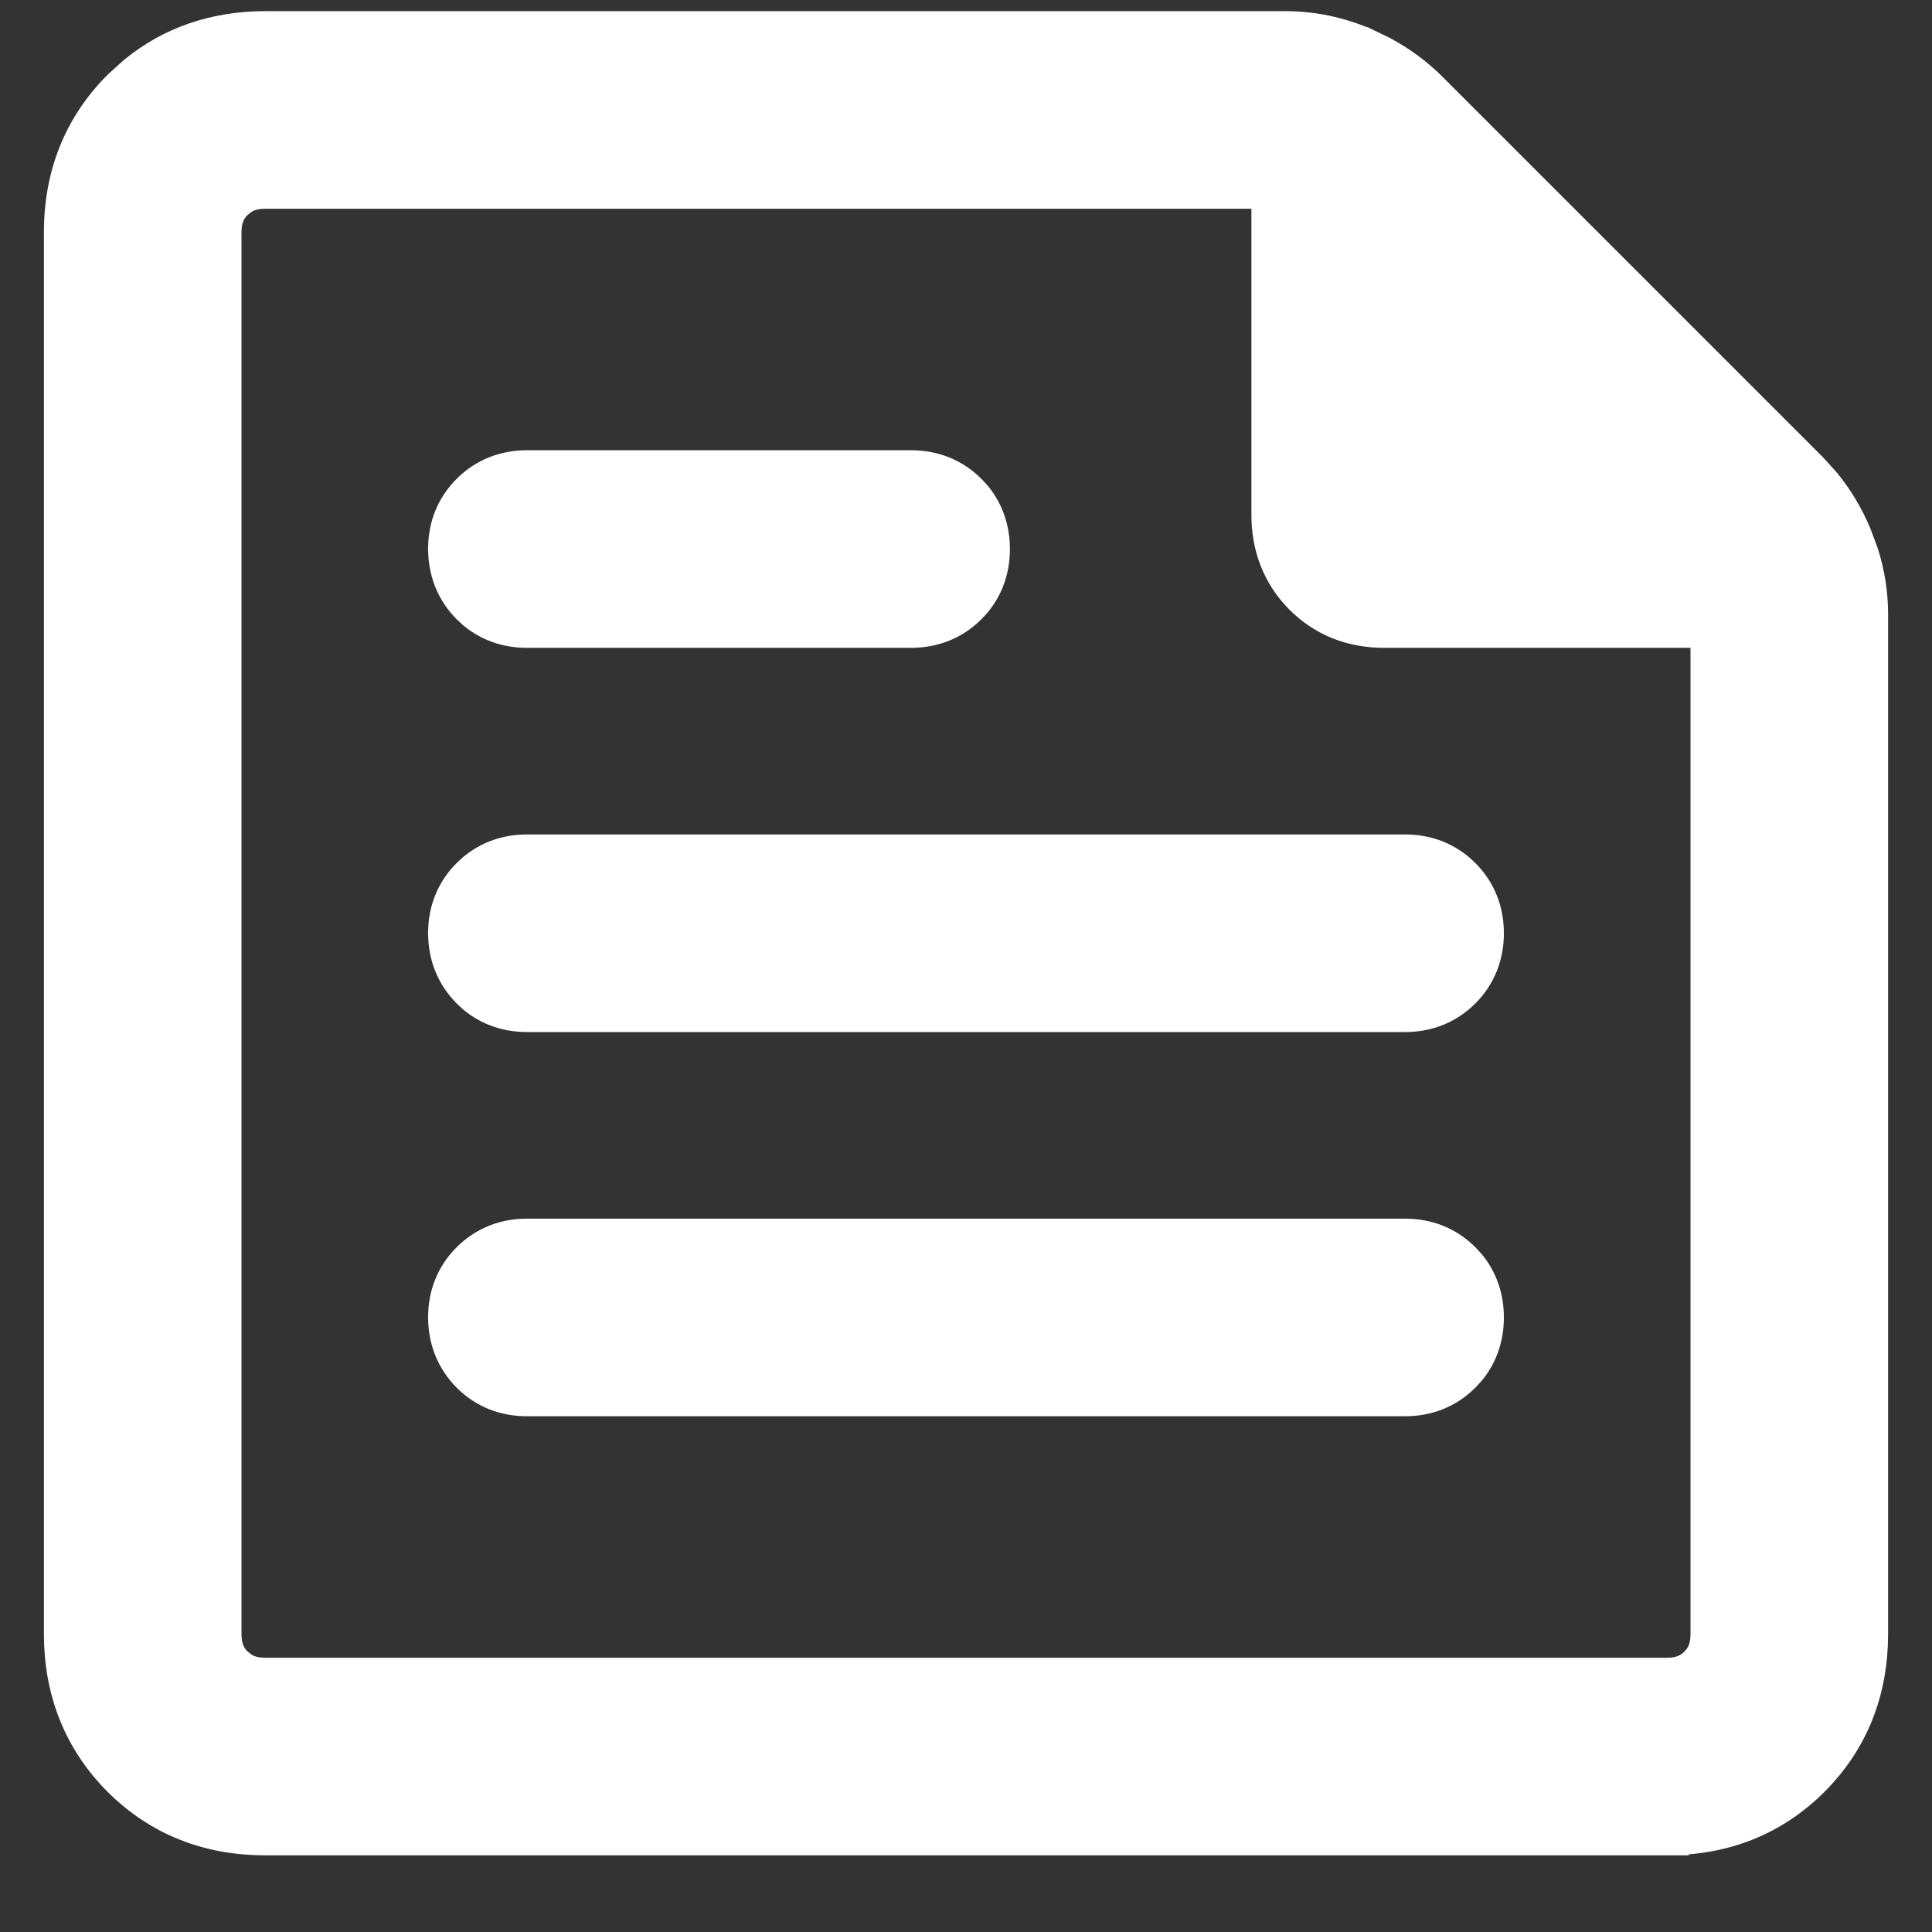 <svg width="22" height="22" viewBox="0 0 22 22" fill="none" xmlns="http://www.w3.org/2000/svg">
<rect x="0" y="0" width="22" height="22" fill="#333333" stroke="none"/>
<path d="M14.633 0.377C14.937 0.377 15.231 0.438 15.516 0.56H15.517L15.721 0.659C15.917 0.766 16.093 0.895 16.247 1.049L20.578 5.38L20.725 5.542C20.863 5.711 20.977 5.9 21.066 6.11L21.146 6.326C21.215 6.543 21.25 6.766 21.25 6.994V18.607C21.25 19.245 21.034 19.79 20.6 20.226C20.165 20.661 19.619 20.877 18.98 20.876V20.877H3.02C2.382 20.877 1.837 20.661 1.402 20.227C0.968 19.792 0.751 19.246 0.75 18.607V2.646C0.75 2.009 0.967 1.463 1.402 1.028L1.57 0.876C1.975 0.543 2.462 0.378 3.02 0.377H14.633ZM3.02 2.127C2.895 2.127 2.798 2.156 2.718 2.209L2.643 2.27C2.55 2.362 2.5 2.481 2.5 2.646V18.608C2.5 18.773 2.55 18.892 2.643 18.984L2.718 19.045C2.798 19.098 2.895 19.127 3.02 19.127H18.981C19.146 19.127 19.265 19.077 19.357 18.984C19.45 18.892 19.5 18.773 19.5 18.608V7.127H15.76C15.408 7.127 15.102 7.008 14.86 6.766C14.62 6.524 14.501 6.218 14.5 5.867V2.127H3.02ZM16 14.127C16.24 14.127 16.454 14.21 16.623 14.379L16.683 14.444C16.812 14.602 16.875 14.792 16.875 15.002C16.875 15.212 16.812 15.402 16.683 15.56L16.623 15.625C16.454 15.794 16.24 15.877 16 15.877H6C5.759 15.877 5.545 15.794 5.376 15.624C5.209 15.455 5.126 15.242 5.125 15.003C5.124 14.762 5.208 14.547 5.378 14.378C5.547 14.21 5.76 14.127 6 14.127H16ZM16 9.752C16.24 9.752 16.454 9.835 16.623 10.004C16.792 10.173 16.875 10.387 16.875 10.627C16.875 10.867 16.792 11.081 16.623 11.25C16.454 11.419 16.24 11.502 16 11.502H6C5.789 11.502 5.599 11.438 5.441 11.309L5.376 11.249C5.209 11.08 5.126 10.867 5.125 10.628C5.124 10.387 5.208 10.172 5.378 10.003L5.443 9.944C5.601 9.816 5.79 9.752 6 9.752H16ZM10.375 5.377C10.615 5.377 10.829 5.46 10.998 5.629L11.058 5.694C11.187 5.852 11.25 6.042 11.25 6.252C11.25 6.462 11.187 6.652 11.058 6.81L10.998 6.875C10.829 7.044 10.615 7.127 10.375 7.127H6C5.789 7.127 5.599 7.063 5.441 6.934L5.376 6.874C5.209 6.705 5.126 6.492 5.125 6.253C5.124 6.012 5.208 5.797 5.378 5.628C5.547 5.46 5.76 5.377 6 5.377H10.375Z" fill="white" stroke="white" stroke-width="0.5"/>
</svg>
